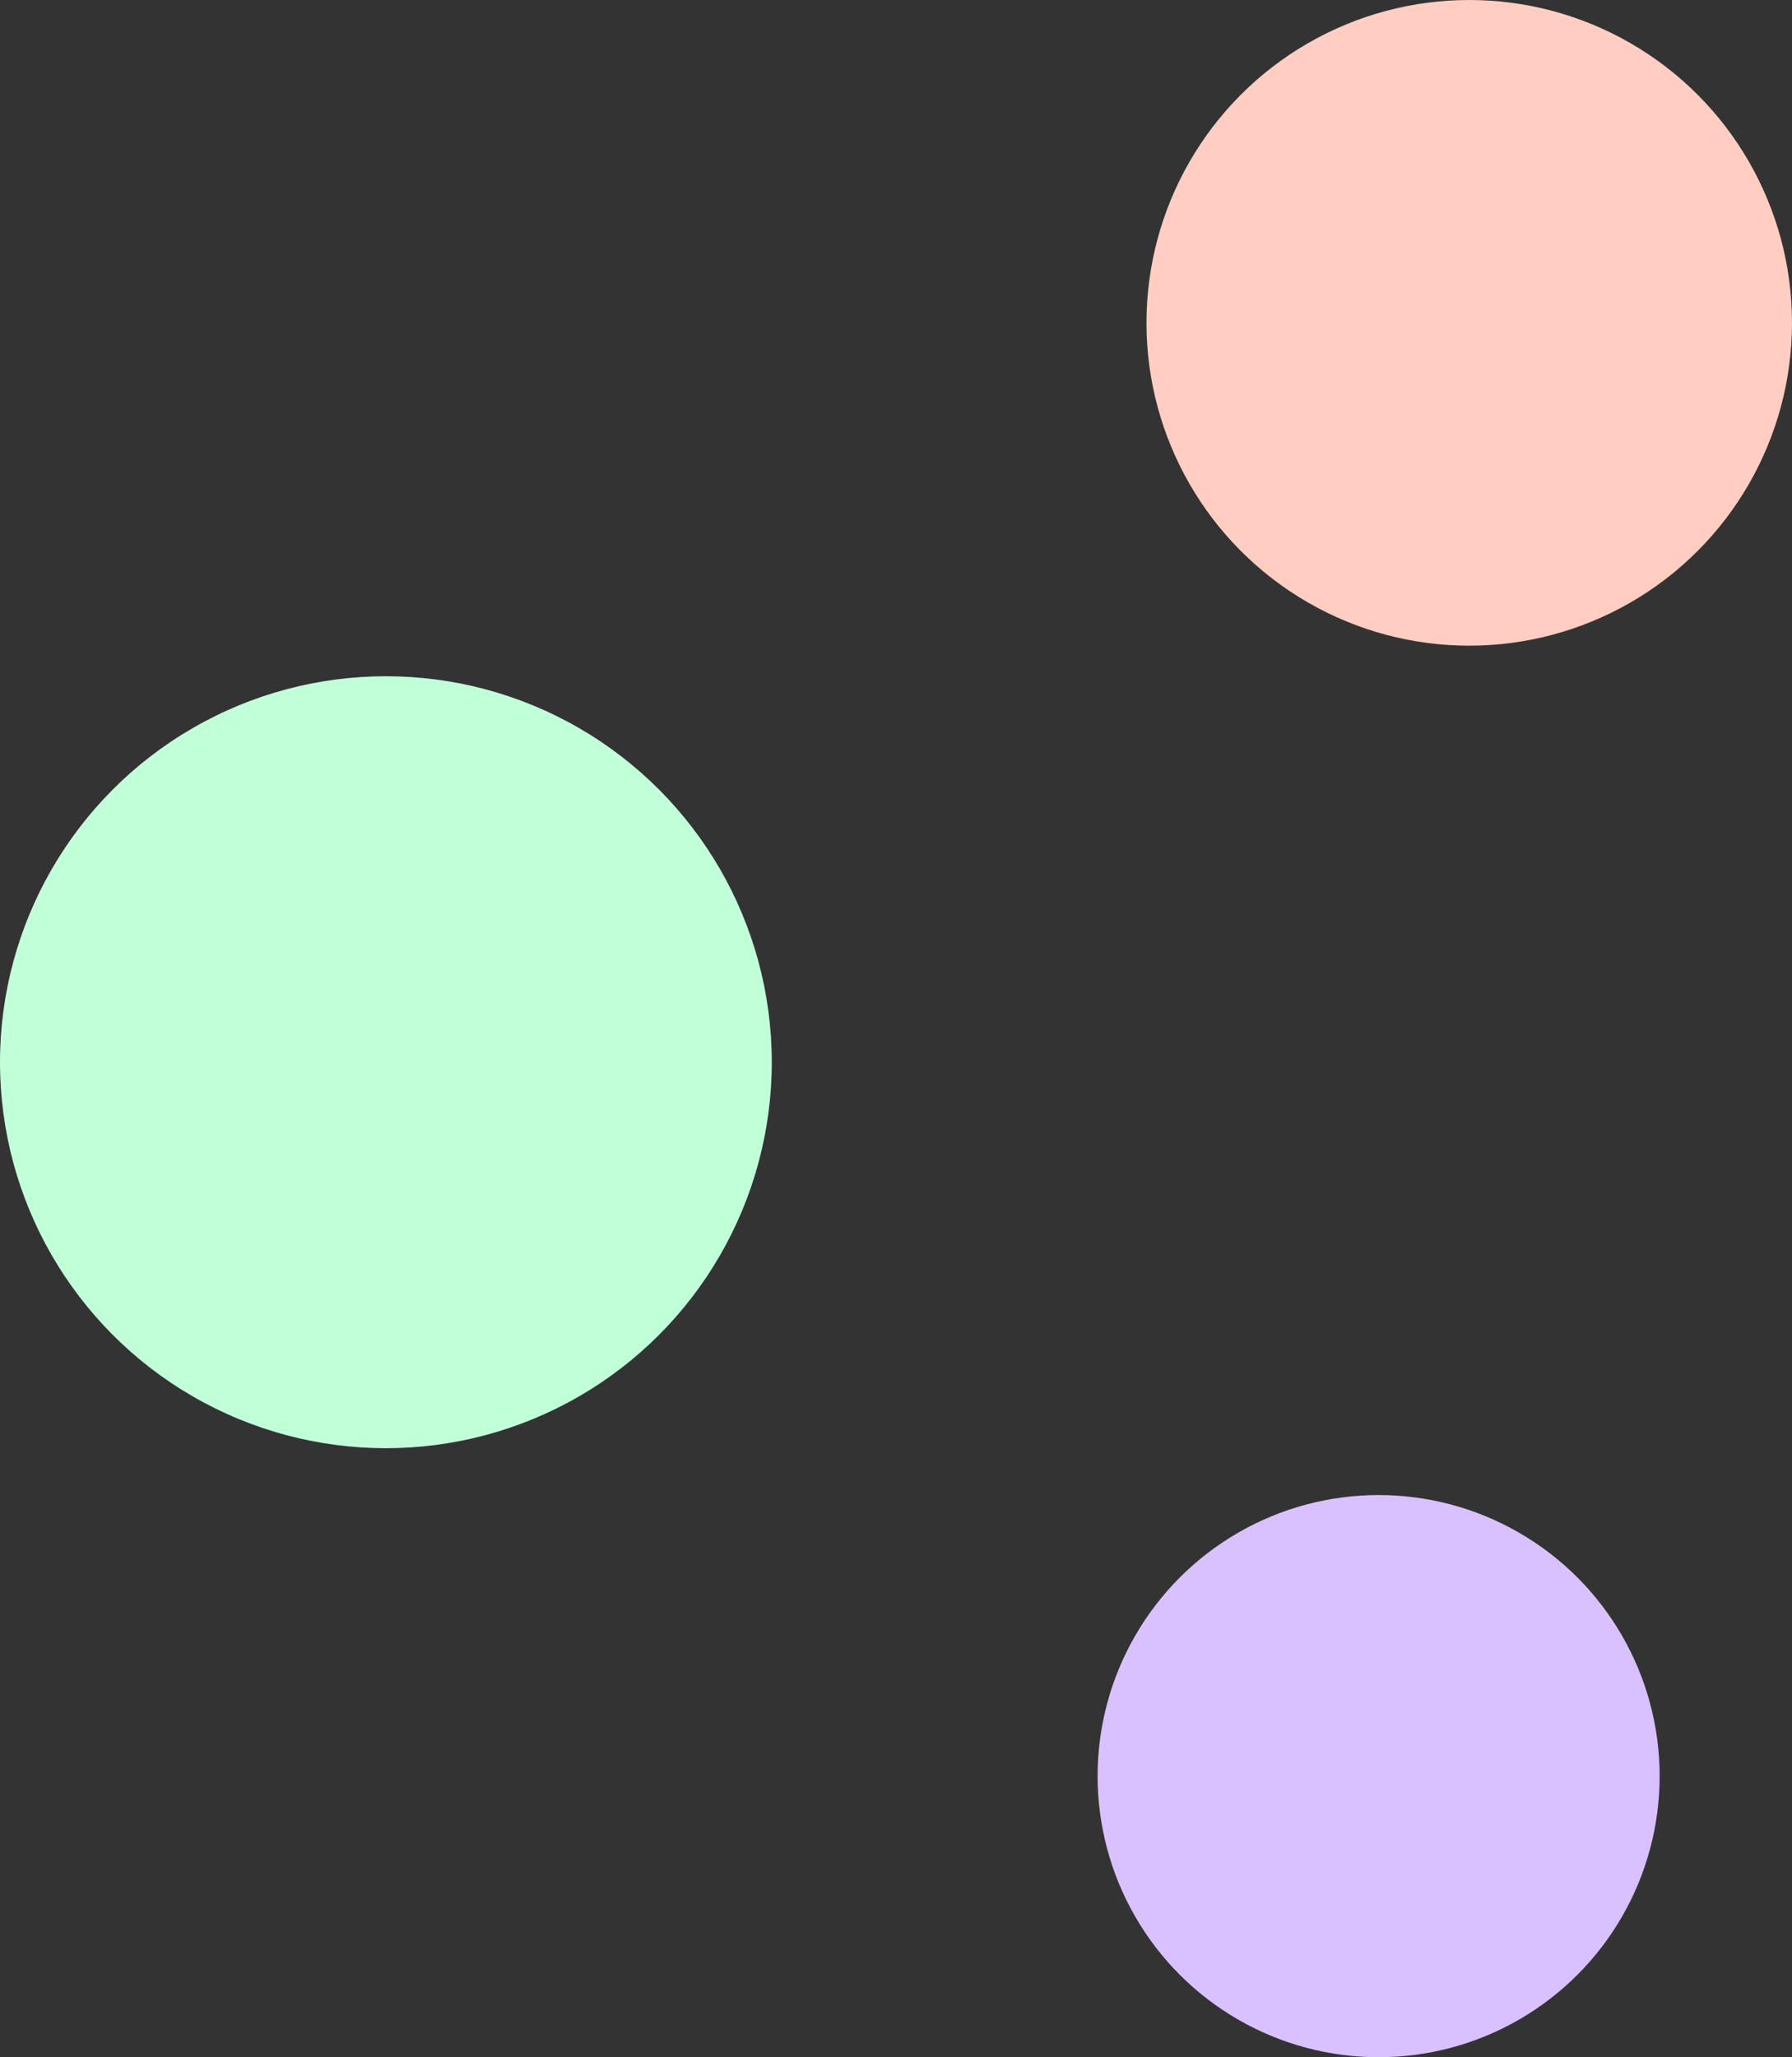 <svg xmlns="http://www.w3.org/2000/svg" width="880" height="1010" viewBox="0 0 880 1010"><rect x="0" y="0" width="880" height="1010" fill="#333333" stroke="none"/><g transform="translate(48 8)"><circle cx="158.5" cy="158.5" r="158.5" transform="translate(515 -8)" fill="#ffcdc1"/><circle cx="189.5" cy="189.5" r="189.5" transform="translate(-48 324)" fill="#c1ffd9"/><circle cx="138" cy="138" r="138" transform="translate(491 726)" fill="#d9c1ff"/></g></svg>